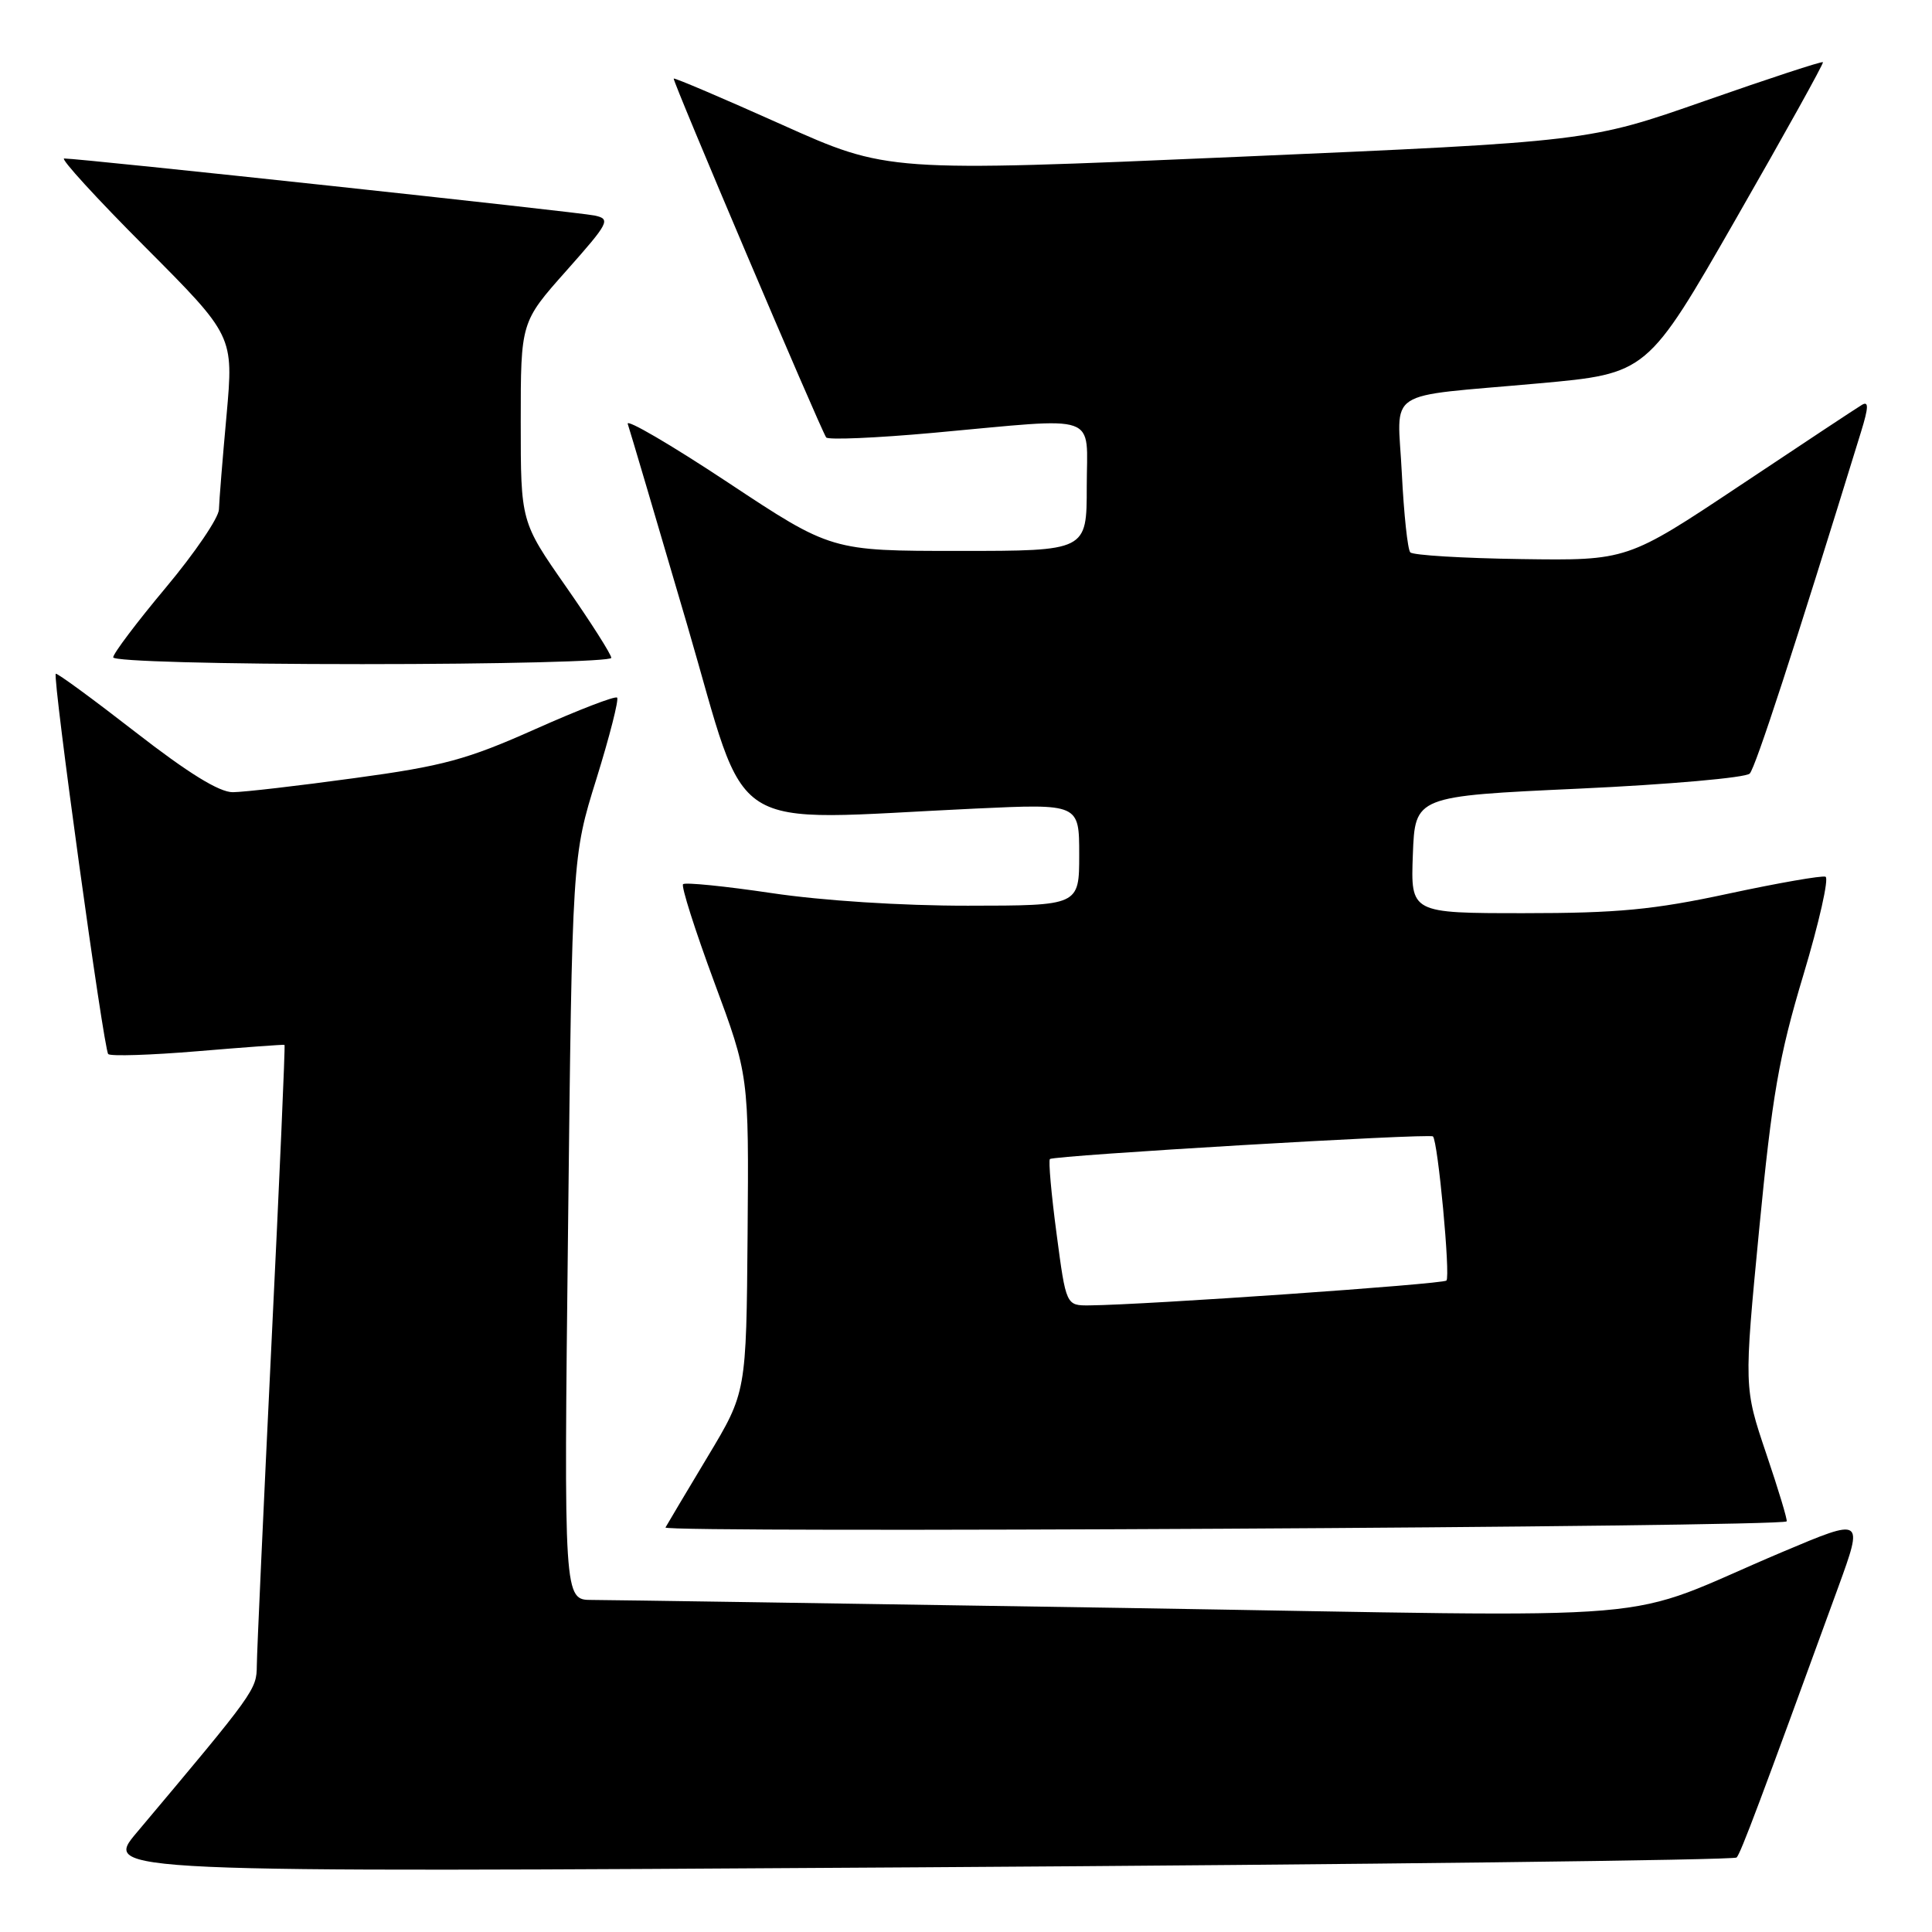 <?xml version="1.0" encoding="UTF-8" standalone="no"?>
<!DOCTYPE svg PUBLIC "-//W3C//DTD SVG 1.1//EN" "http://www.w3.org/Graphics/SVG/1.1/DTD/svg11.dtd" >
<svg xmlns="http://www.w3.org/2000/svg" xmlns:xlink="http://www.w3.org/1999/xlink" version="1.1" viewBox="0 0 256 256">
 <g >
 <path fill="currentColor"
d=" M 230.11 246.13 C 230.66 245.56 233.22 238.74 243.58 210.30 C 246.92 201.11 246.92 201.11 236.21 205.63 C 213.56 215.20 224.45 214.27 148.87 213.06 C 112.17 212.48 80.47 212.00 78.43 212.00 C 74.71 212.00 74.71 212.00 75.27 162.75 C 75.82 113.50 75.82 113.50 79.03 103.20 C 80.79 97.53 82.02 92.69 81.77 92.44 C 81.52 92.18 76.63 94.07 70.91 96.62 C 61.88 100.65 58.71 101.51 47.00 103.10 C 39.58 104.12 32.31 104.96 30.86 104.97 C 29.07 104.99 24.95 102.45 17.94 97.00 C 12.29 92.61 7.54 89.13 7.39 89.28 C 6.94 89.73 13.74 139.07 14.34 139.67 C 14.64 139.98 19.98 139.81 26.20 139.29 C 32.41 138.77 37.59 138.39 37.70 138.45 C 37.81 138.51 37.03 156.32 35.97 178.03 C 34.92 199.74 34.04 218.94 34.03 220.69 C 34.00 223.90 33.83 224.14 18.13 242.81 C 13.66 248.11 13.66 248.11 121.58 247.43 C 180.94 247.06 229.77 246.47 230.11 246.13 Z  M 236.74 201.59 C 236.88 201.45 235.66 197.41 234.03 192.60 C 231.08 183.85 231.08 183.85 233.10 162.89 C 234.82 145.12 235.71 139.99 238.95 129.21 C 241.05 122.22 242.37 116.35 241.89 116.17 C 241.41 115.99 235.61 117.00 229.00 118.42 C 219.10 120.55 214.34 121.00 201.95 121.00 C 186.92 121.00 186.92 121.00 187.21 113.25 C 187.50 105.50 187.50 105.50 209.21 104.50 C 221.15 103.95 231.34 103.05 231.85 102.50 C 232.62 101.68 237.71 86.08 246.60 57.21 C 247.60 53.97 247.63 53.10 246.71 53.65 C 246.05 54.04 238.78 58.85 230.56 64.33 C 215.62 74.28 215.62 74.28 201.56 74.08 C 193.83 73.97 187.21 73.57 186.87 73.19 C 186.52 72.81 186.02 68.11 185.75 62.73 C 185.19 51.26 183.02 52.69 203.88 50.80 C 218.27 49.50 218.27 49.50 230.02 29.00 C 236.49 17.72 241.68 8.38 241.55 8.24 C 241.42 8.09 234.38 10.40 225.90 13.37 C 210.50 18.76 210.50 18.76 164.04 20.78 C 117.58 22.79 117.58 22.79 103.54 16.49 C 95.82 13.03 89.39 10.29 89.27 10.41 C 89.05 10.61 108.52 56.42 109.47 57.96 C 109.69 58.31 116.09 58.04 123.69 57.35 C 146.10 55.31 144.00 54.57 144.00 64.50 C 144.00 73.00 144.00 73.00 127.08 73.00 C 110.15 73.00 110.15 73.00 96.44 63.92 C 88.90 58.93 82.93 55.44 83.18 56.17 C 83.43 56.90 86.97 68.86 91.04 82.75 C 99.38 111.24 95.44 108.72 129.25 107.14 C 143.00 106.50 143.00 106.50 143.00 113.25 C 143.00 120.00 143.00 120.00 128.25 120.01 C 119.51 120.02 108.92 119.34 102.25 118.34 C 96.06 117.42 90.78 116.89 90.51 117.16 C 90.24 117.43 92.09 123.24 94.62 130.08 C 99.23 142.50 99.23 142.50 99.06 163.50 C 98.89 184.50 98.89 184.50 93.78 193.00 C 90.97 197.68 88.45 201.91 88.18 202.40 C 87.77 203.16 235.98 202.35 236.74 201.59 Z  M 81.00 87.17 C 81.00 86.72 78.30 82.47 75.00 77.74 C 69.00 69.14 69.00 69.14 69.00 55.91 C 69.00 42.67 69.00 42.67 75.05 35.87 C 80.72 29.48 80.95 29.03 78.80 28.56 C 76.67 28.10 10.68 21.00 8.50 21.00 C 7.97 21.00 12.80 26.29 19.25 32.75 C 30.96 44.50 30.96 44.50 30.02 55.00 C 29.49 60.78 29.04 66.40 29.01 67.50 C 28.99 68.60 25.82 73.26 21.98 77.85 C 18.14 82.44 15.00 86.60 15.00 87.10 C 15.00 87.62 29.07 88.00 48.00 88.00 C 66.15 88.00 81.00 87.63 81.00 87.17 Z  M 140.00 163.47 C 139.30 158.22 138.91 153.77 139.12 153.58 C 139.63 153.10 189.40 150.16 189.87 150.58 C 190.53 151.16 192.21 169.13 191.66 169.68 C 191.17 170.16 151.81 172.90 144.38 172.97 C 141.26 173.00 141.26 173.00 140.00 163.47 Z "/>
</g>
</svg>